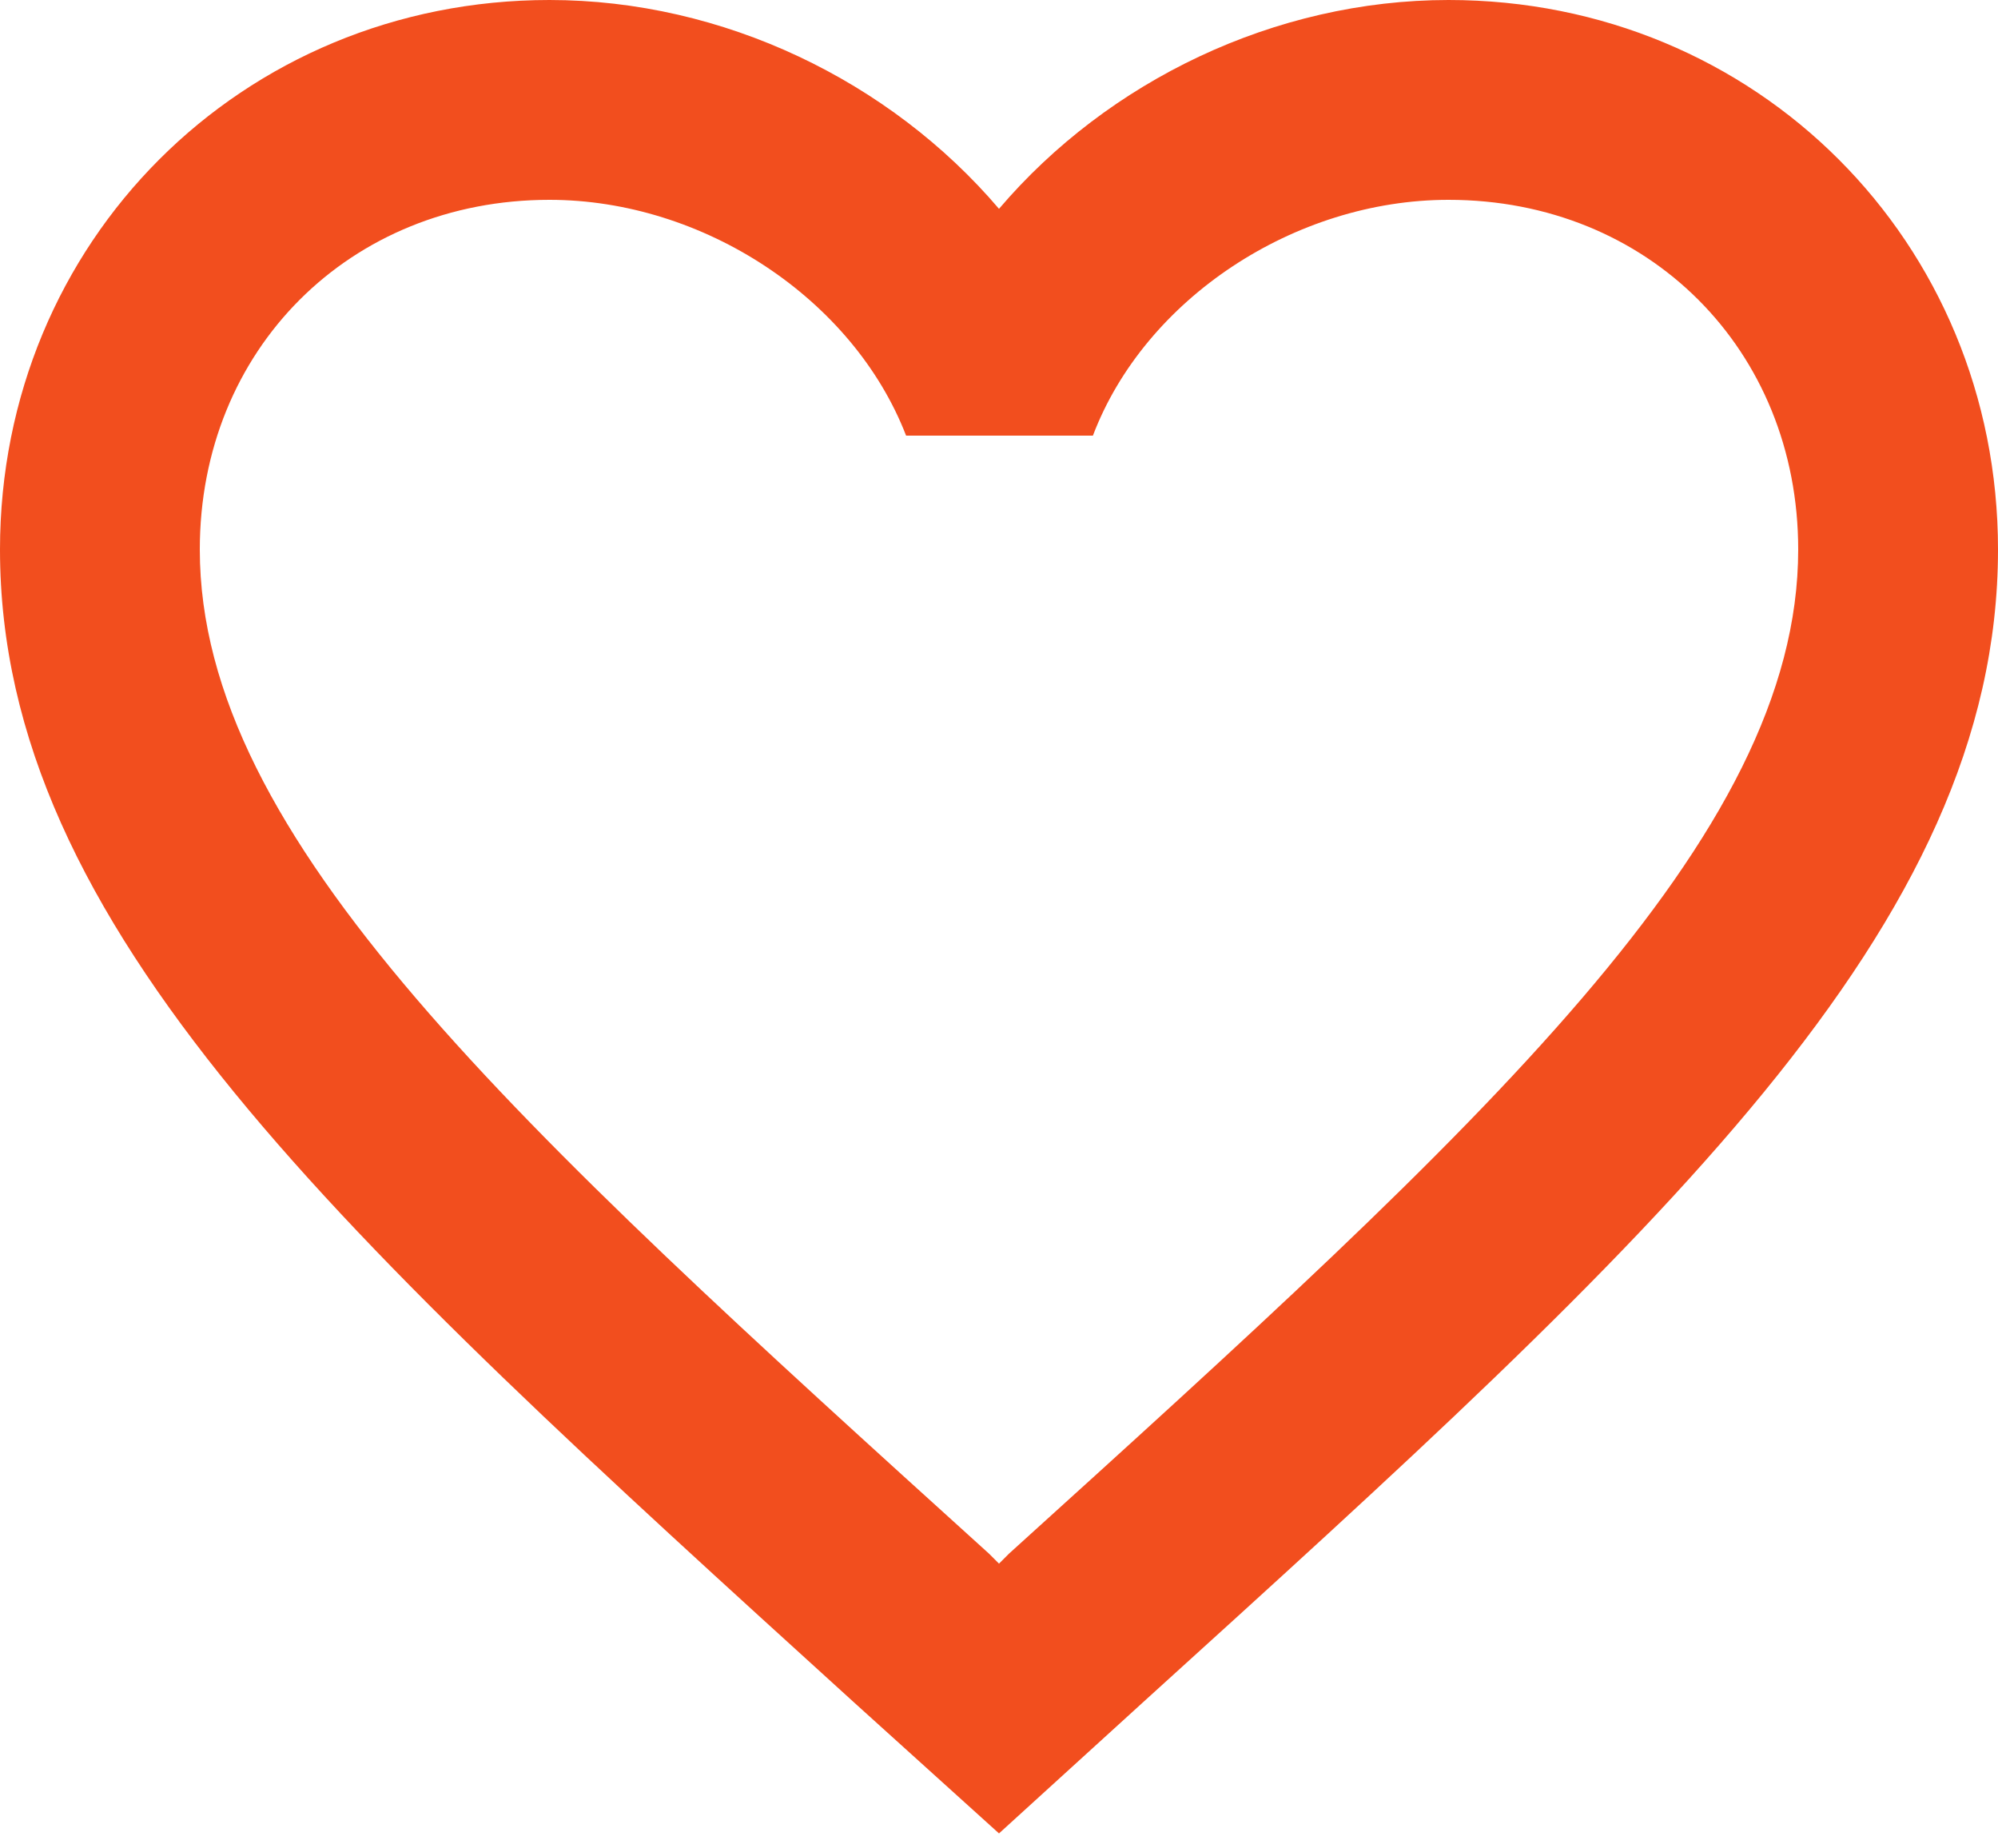 <svg width="40" height="37" viewBox="0 0 40 37"  xmlns="http://www.w3.org/2000/svg">
<path d="M29 0C25.52 0 22.18 1.62 20 4.18C17.82 1.62 14.48 0 11 0C4.84 0 0 4.84 0 11C0 18.56 6.8 24.72 17.1 34.08L20 36.7L22.9 34.06C33.2 24.72 40 18.56 40 11C40 4.84 35.16 0 29 0ZM20.2 31.1L20 31.3L19.8 31.1C10.28 22.48 4 16.78 4 11C4 7 7 4 11 4C14.08 4 17.08 5.98 18.14 8.72H21.88C22.92 5.98 25.92 4 29 4C33 4 36 7 36 11C36 16.78 29.72 22.48 20.2 31.1Z" fill="#F24E1E"/>
</svg>

